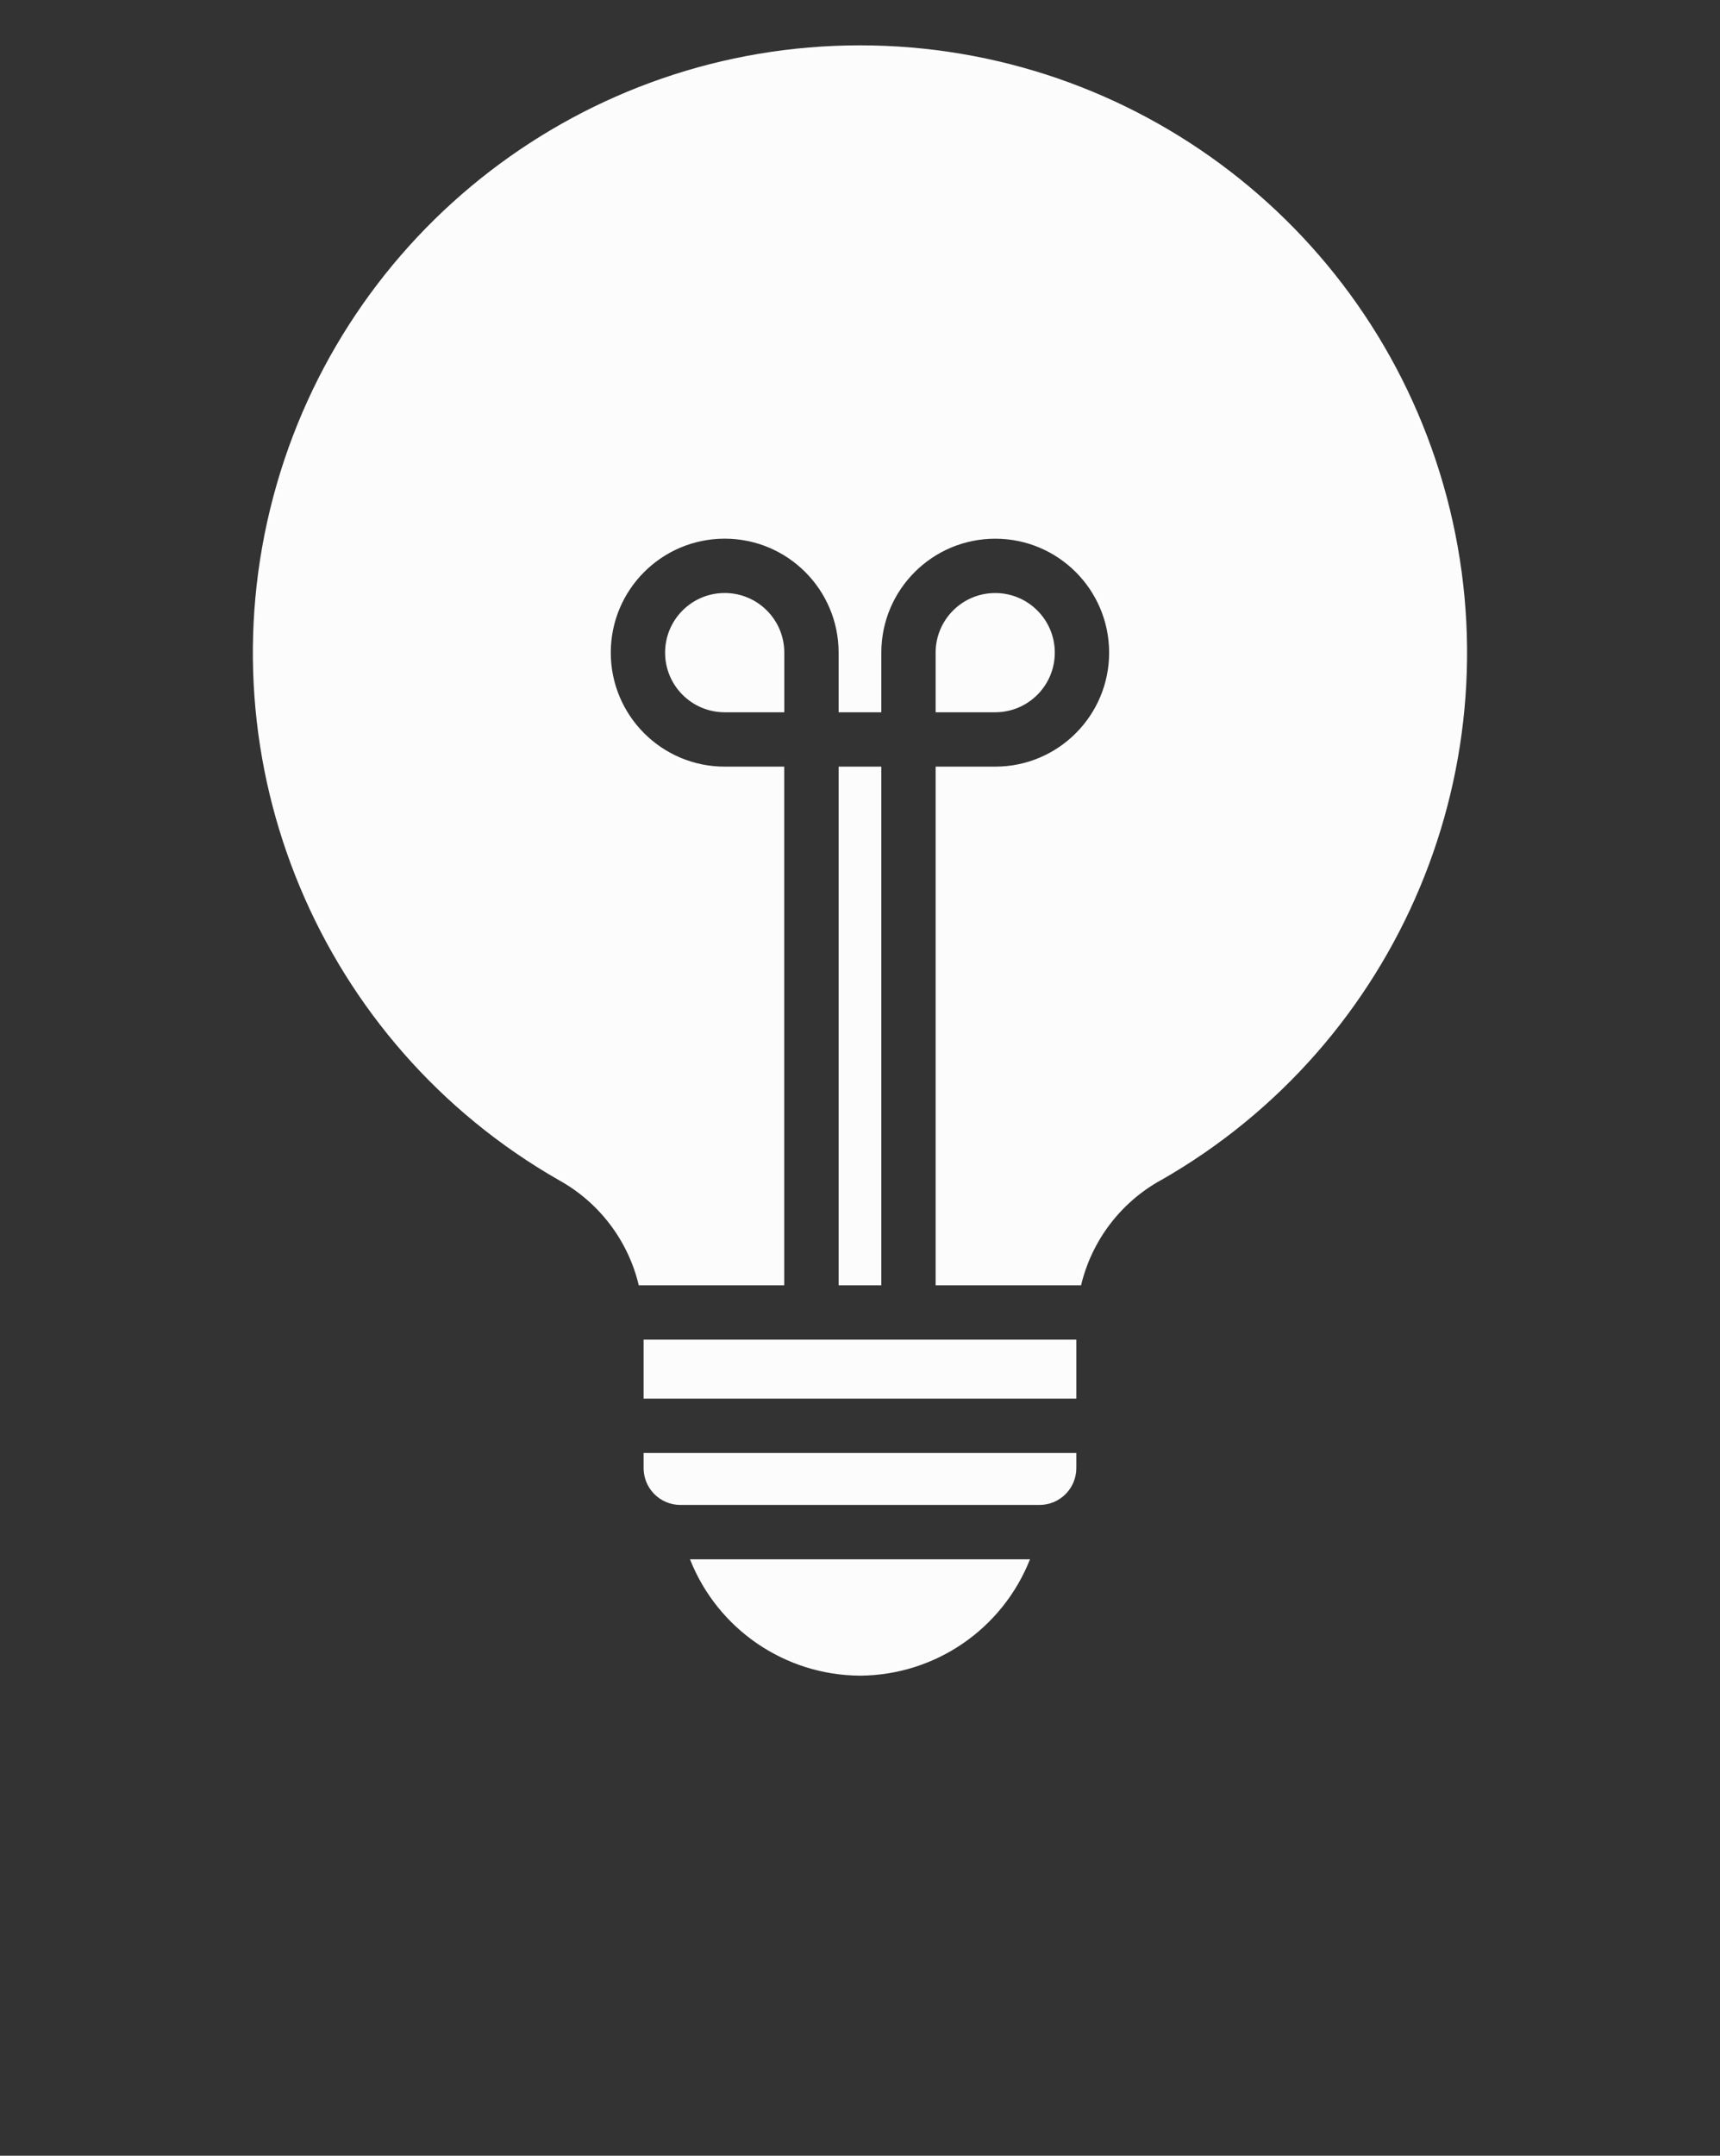 <?xml version="1.0" encoding="UTF-8"?>
<svg width="95px" height="119px" viewBox="0 0 95 119" xmlns="http://www.w3.org/2000/svg" xmlns:xlink="http://www.w3.org/1999/xlink" version="1.1">
 <rect x="0" y="0" width="95" height="119" fill="#333333" stroke="none"/>
 <!-- Generated by Pixelmator Pro 2.2 -->
 <path id="Path" d="M51.677 39.319 L51.677 36.028 C51.677 34.211 53.15 32.738 54.967 32.737 56.784 32.736 58.258 34.209 58.259 36.026 58.26 37.843 56.788 39.317 54.971 39.319 Z M64.115 65.154 C77.323 57.618 83.806 42.136 79.907 27.437 76.008 12.738 62.706 2.503 47.498 2.503 32.291 2.503 18.988 12.738 15.09 27.437 11.191 42.136 17.674 57.618 30.882 65.154 33.098 66.383 34.695 68.488 35.282 70.954 L43.315 70.954 43.315 42.32 40.026 42.32 C36.551 42.319 33.735 39.502 33.735 36.027 33.735 32.552 36.552 29.736 40.027 29.736 43.502 29.736 46.319 32.553 46.319 36.028 L46.319 39.319 48.678 39.319 48.678 36.028 C48.678 32.555 51.494 29.739 54.968 29.738 58.442 29.737 61.259 32.553 61.26 36.027 61.261 39.501 58.446 42.318 54.972 42.32 L51.677 42.32 51.677 70.953 59.71 70.953 C60.297 68.487 61.894 66.382 64.11 65.153 Z M47.5 92.5 C43.352 92.478 39.634 89.935 38.11 86.077 L56.889 86.077 C55.364 89.934 51.648 92.477 47.5 92.5 Z M57.416 83.076 L37.582 83.076 C36.46 83.076 35.55 82.168 35.548 81.046 L35.548 80.208 59.448 80.208 59.448 81.046 C59.446 82.168 58.536 83.076 57.414 83.076 Z M48.678 70.953 L46.319 70.953 46.319 42.32 48.678 42.32 Z M43.319 39.319 L40.026 39.319 C38.208 39.318 36.734 37.844 36.735 36.026 36.736 34.208 38.21 32.734 40.028 32.735 41.846 32.736 43.32 34.21 43.319 36.028 Z M59.448 73.951 L59.448 77.207 35.548 77.207 35.548 73.951 Z" fill="#FCFCFC" fill-opacity="1" stroke="none"/>
</svg>
